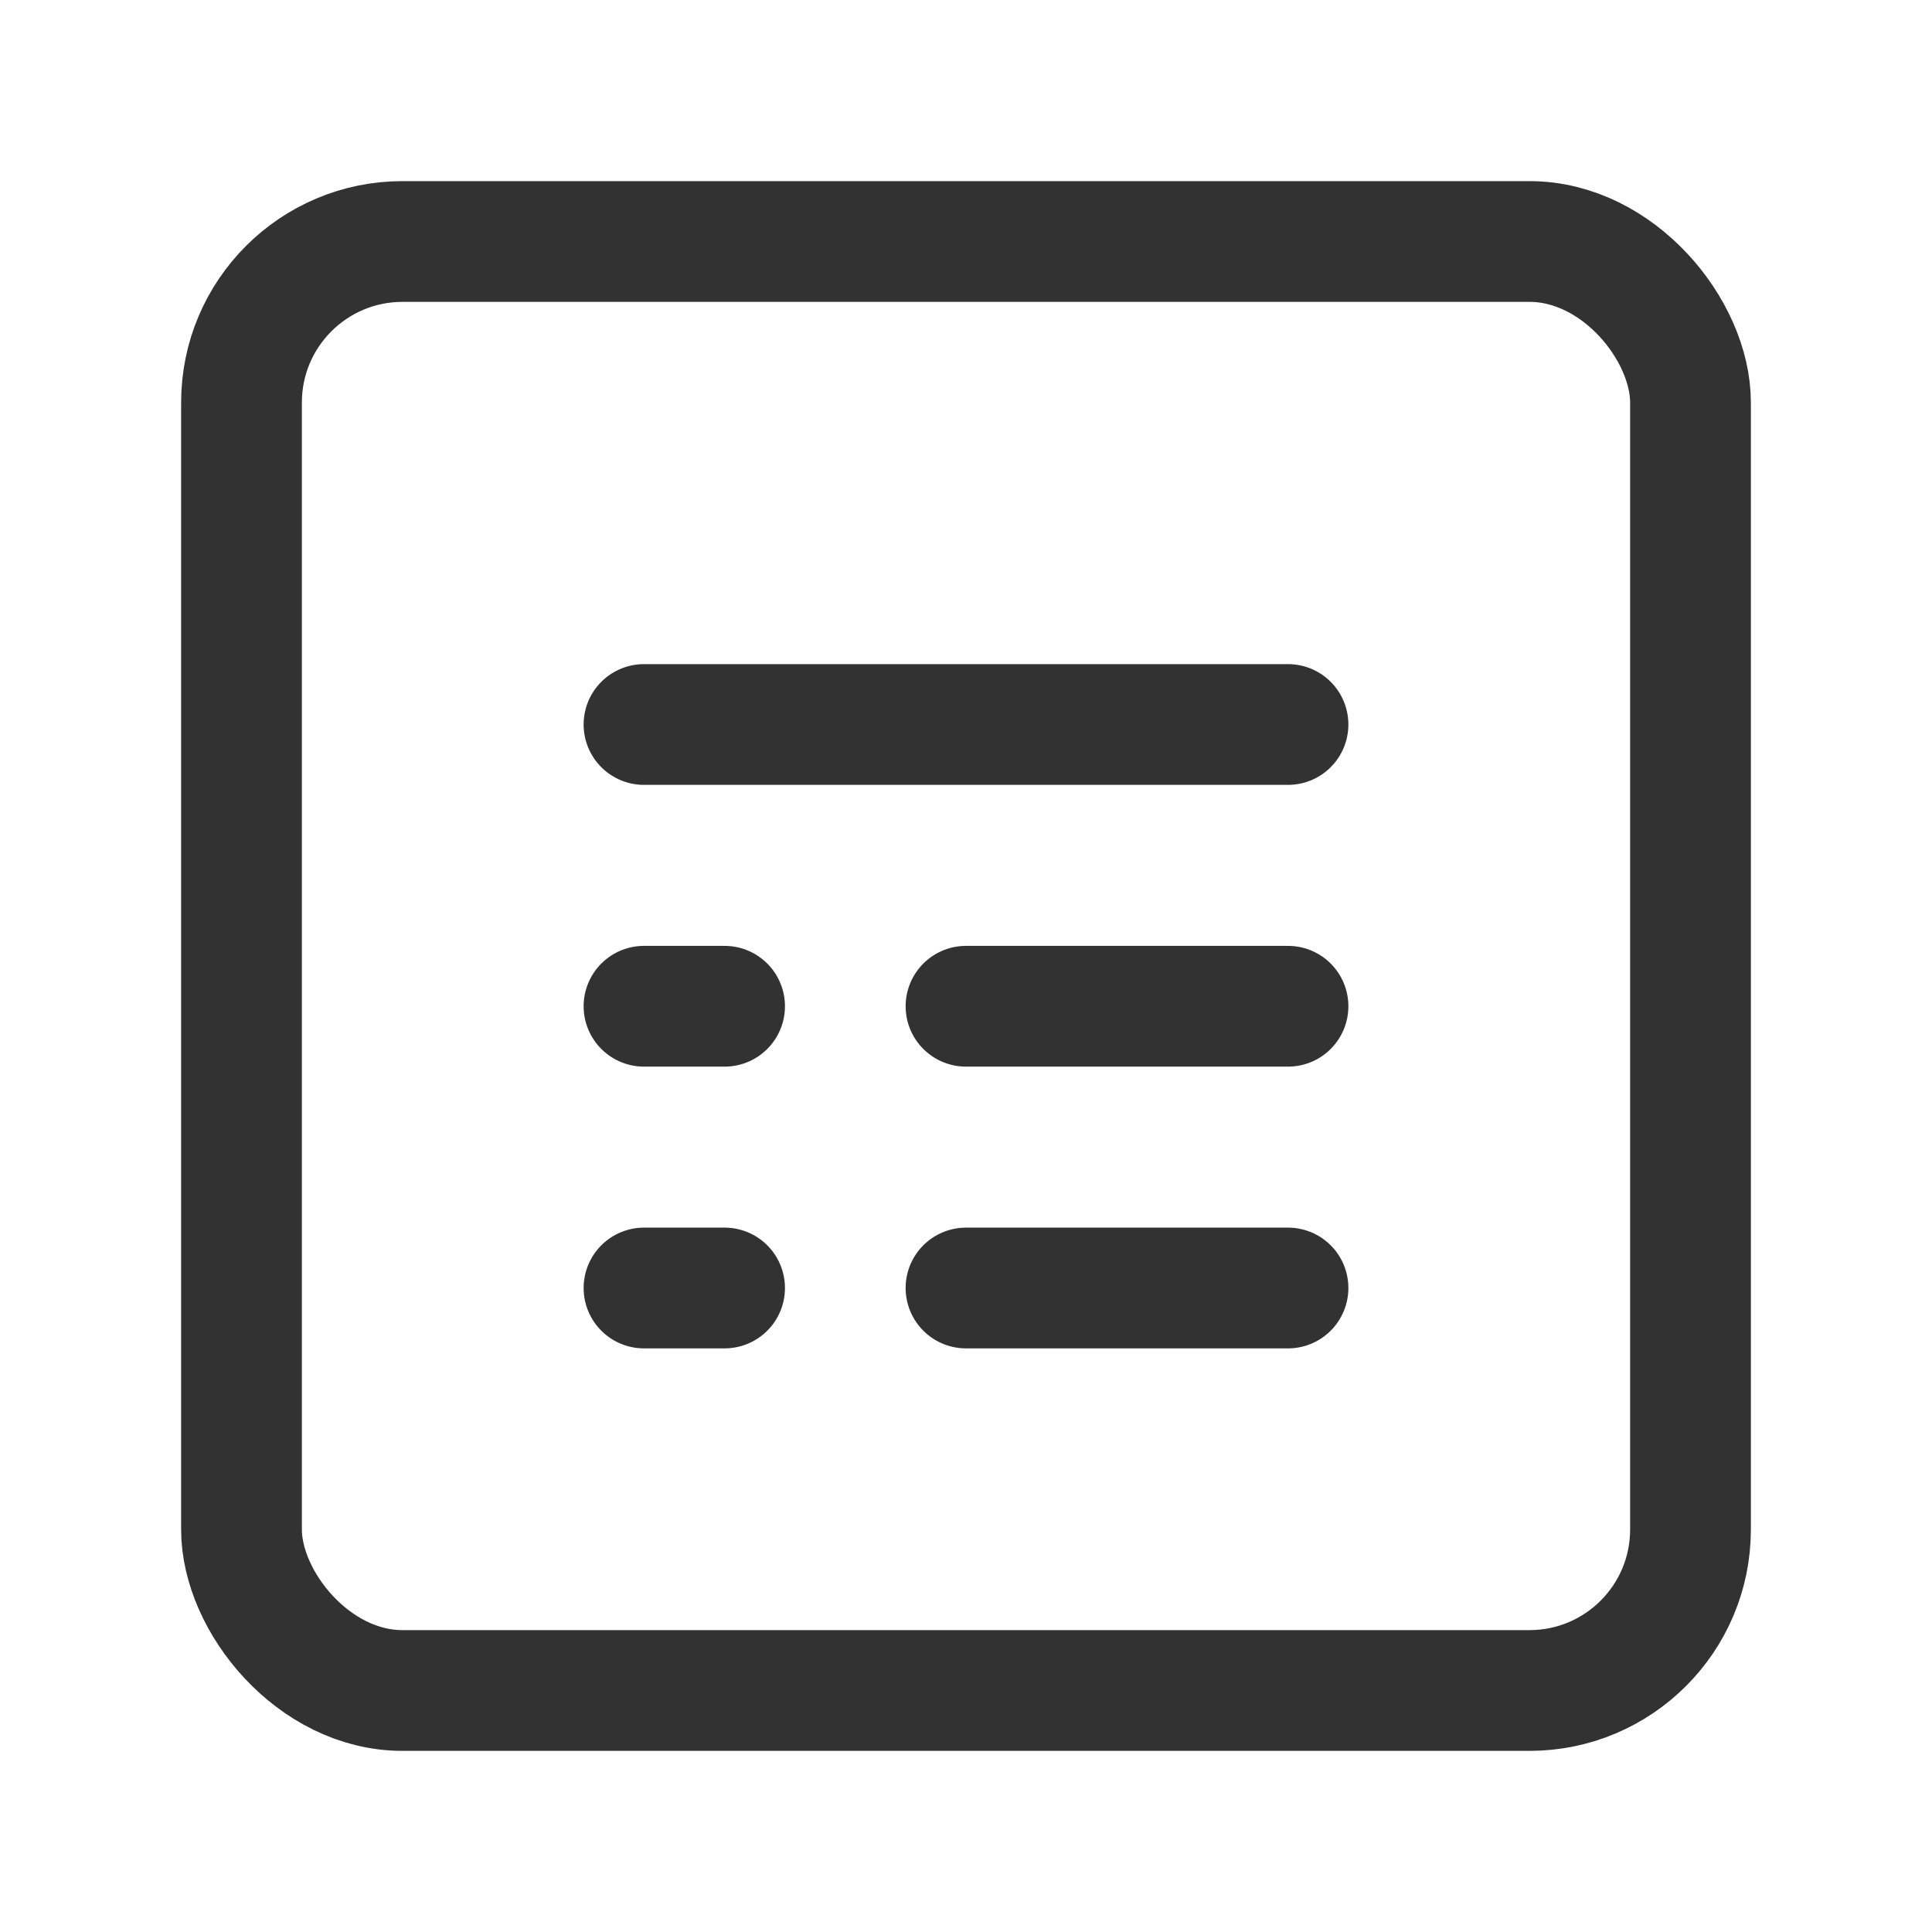 <svg xmlns="http://www.w3.org/2000/svg" viewBox="0 0 24 24"><rect width="24" height="24" fill="none"/><rect x="3" y="3" width="18" height="18" rx="2" stroke-width="1.5" stroke="#323232" stroke-linecap="round" stroke-linejoin="round" fill="none"/><path d="M9.001,16,8,16" fill="none" stroke="#323232" stroke-linecap="round" stroke-linejoin="round" stroke-width="1.5"/><path d="M8,12.5l1.001 0" fill="none" stroke="#323232" stroke-linecap="round" stroke-linejoin="round" stroke-width="1.5"/><path d="M16,16H12" fill="none" stroke="#323232" stroke-linecap="round" stroke-linejoin="round" stroke-width="1.5"/><path d="M12,12.5h4" fill="none" stroke="#323232" stroke-linecap="round" stroke-linejoin="round" stroke-width="1.5"/><path d="M8,9l8,0" fill="none" stroke="#323232" stroke-linecap="round" stroke-linejoin="round" stroke-width="1.5"/></svg>